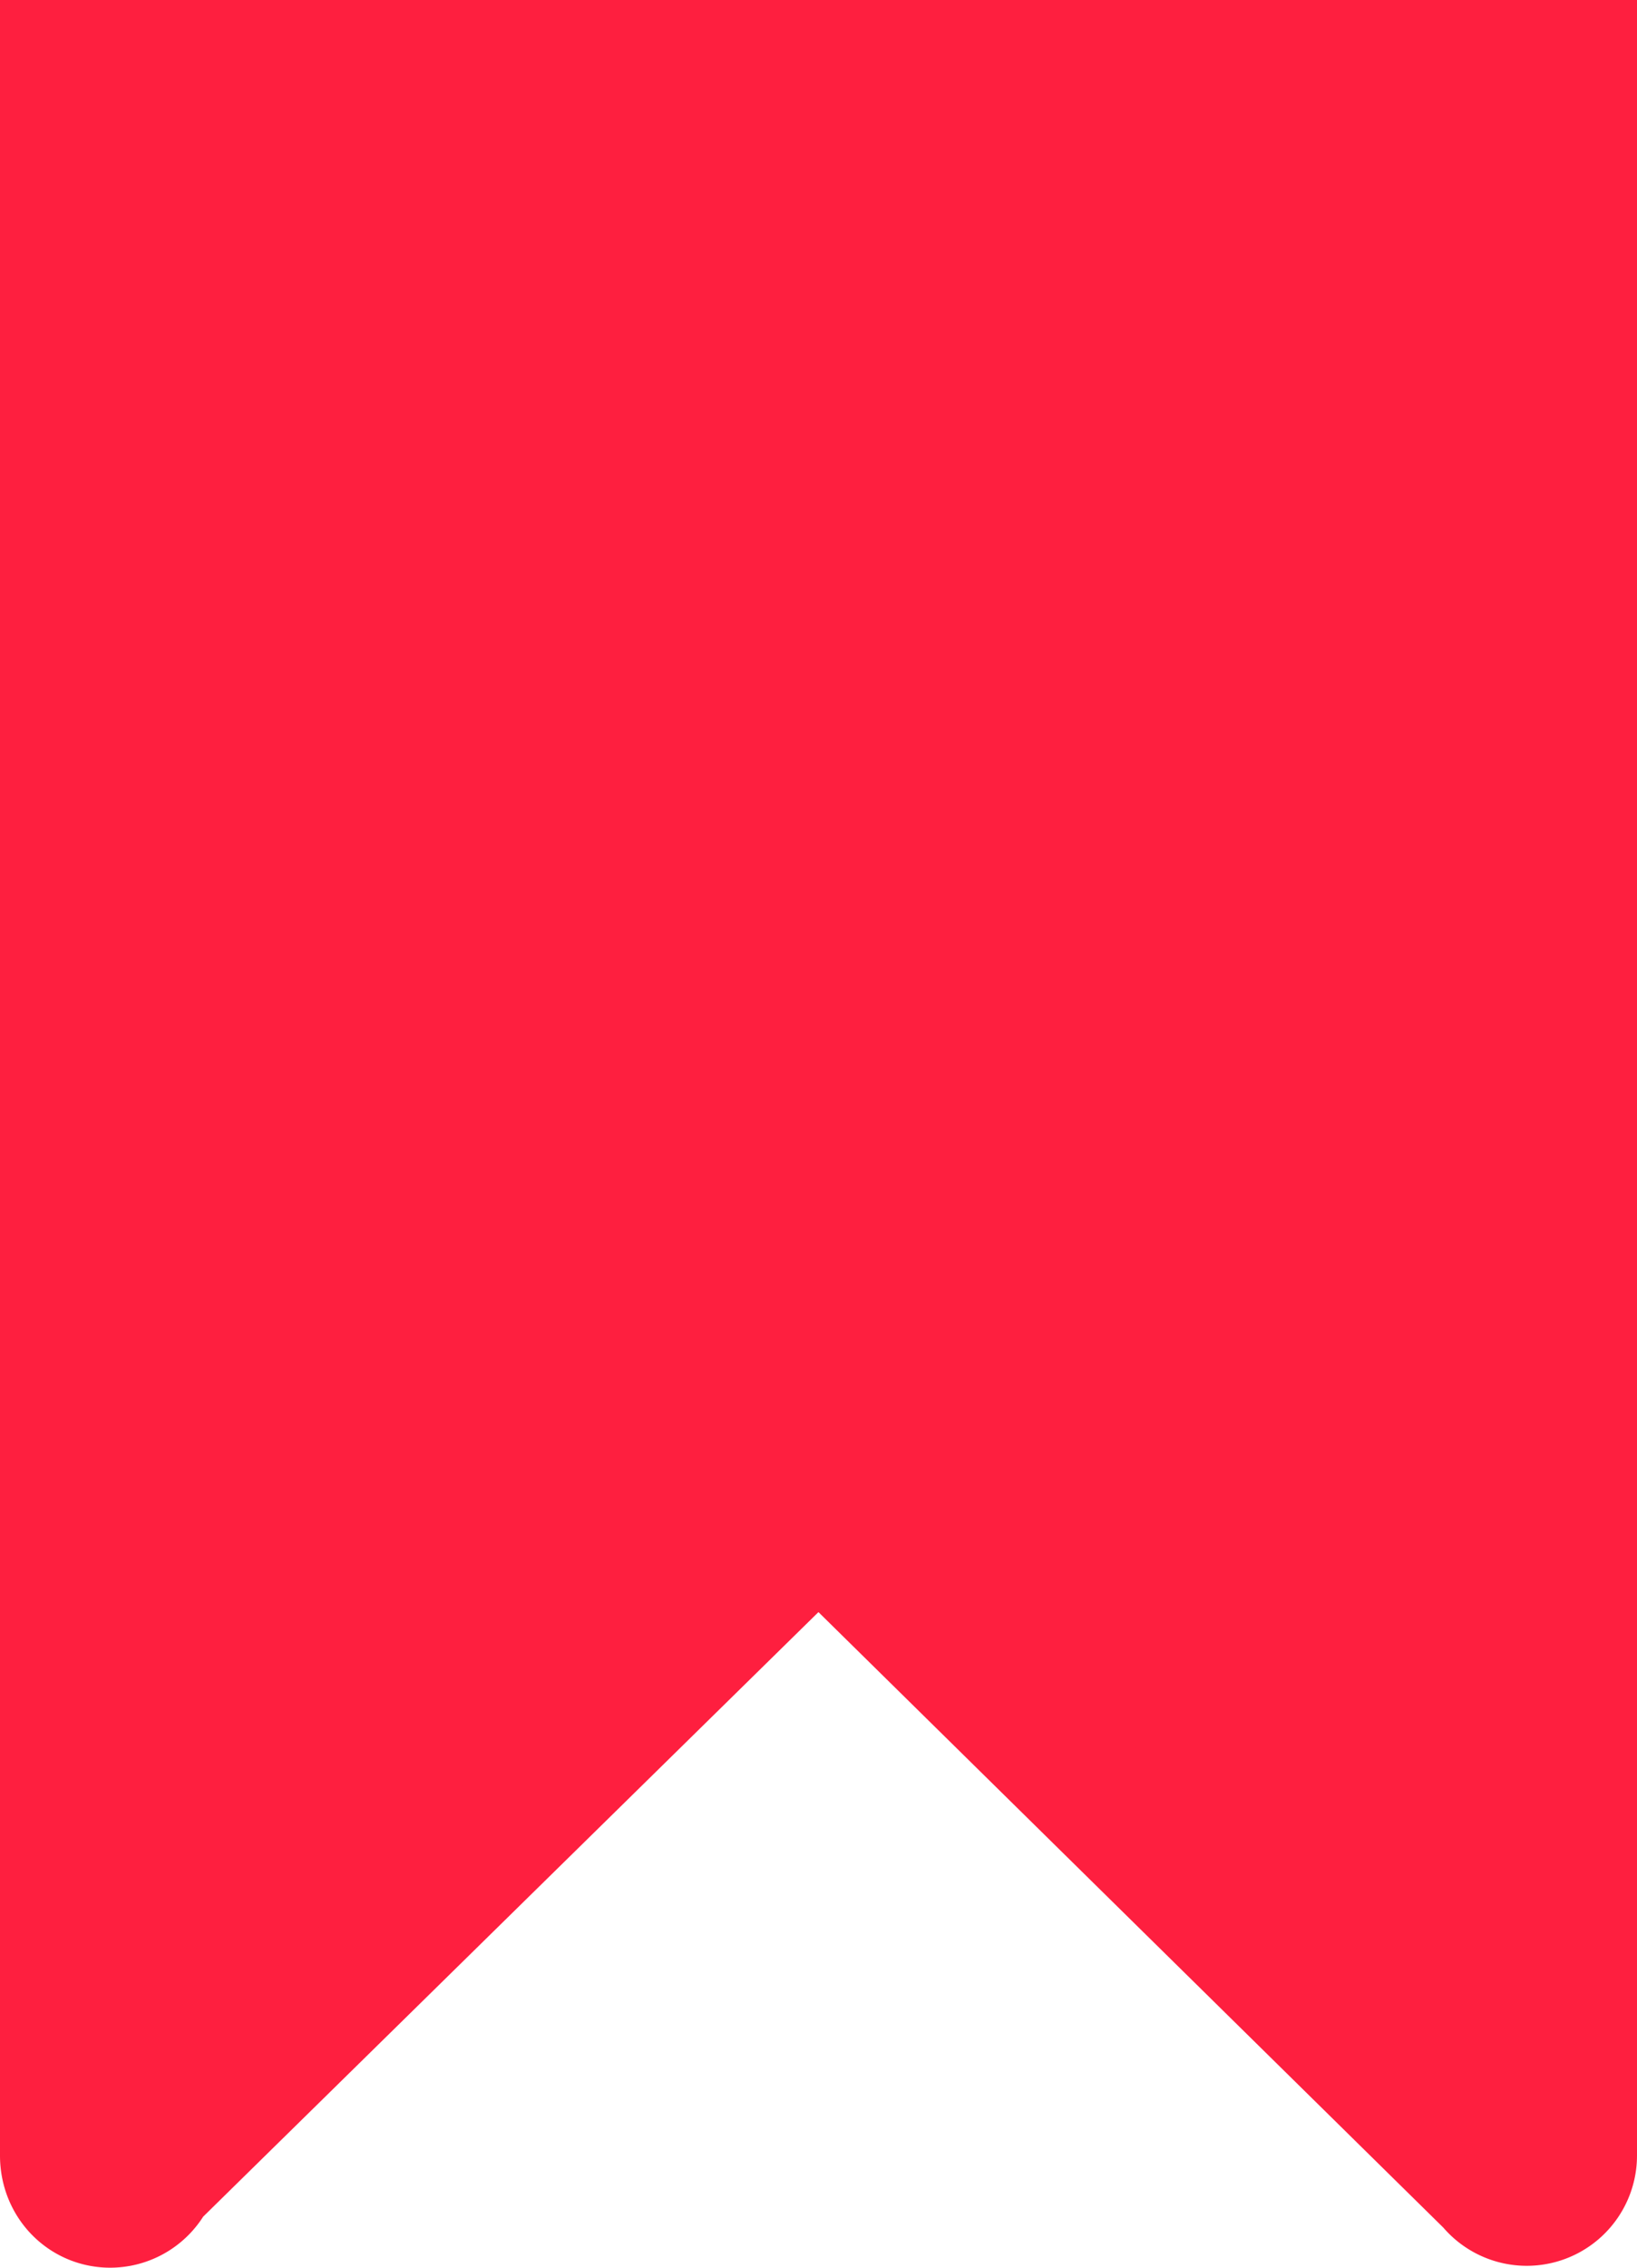 <svg width="26" height="36" viewBox="0 0 26 36" xmlns="http://www.w3.org/2000/svg"><path d="M13 24.19l10.66 10.495a.751.751 0 0 0 1.34-.464V1H1v33.22c0 .444.336.78.75.78a.754.754 0 0 0 .678-.427L13 24.19z" stroke="#FE1F3F" stroke-width="2" fill="#FE1F3F" fill-rule="evenodd"/></svg>